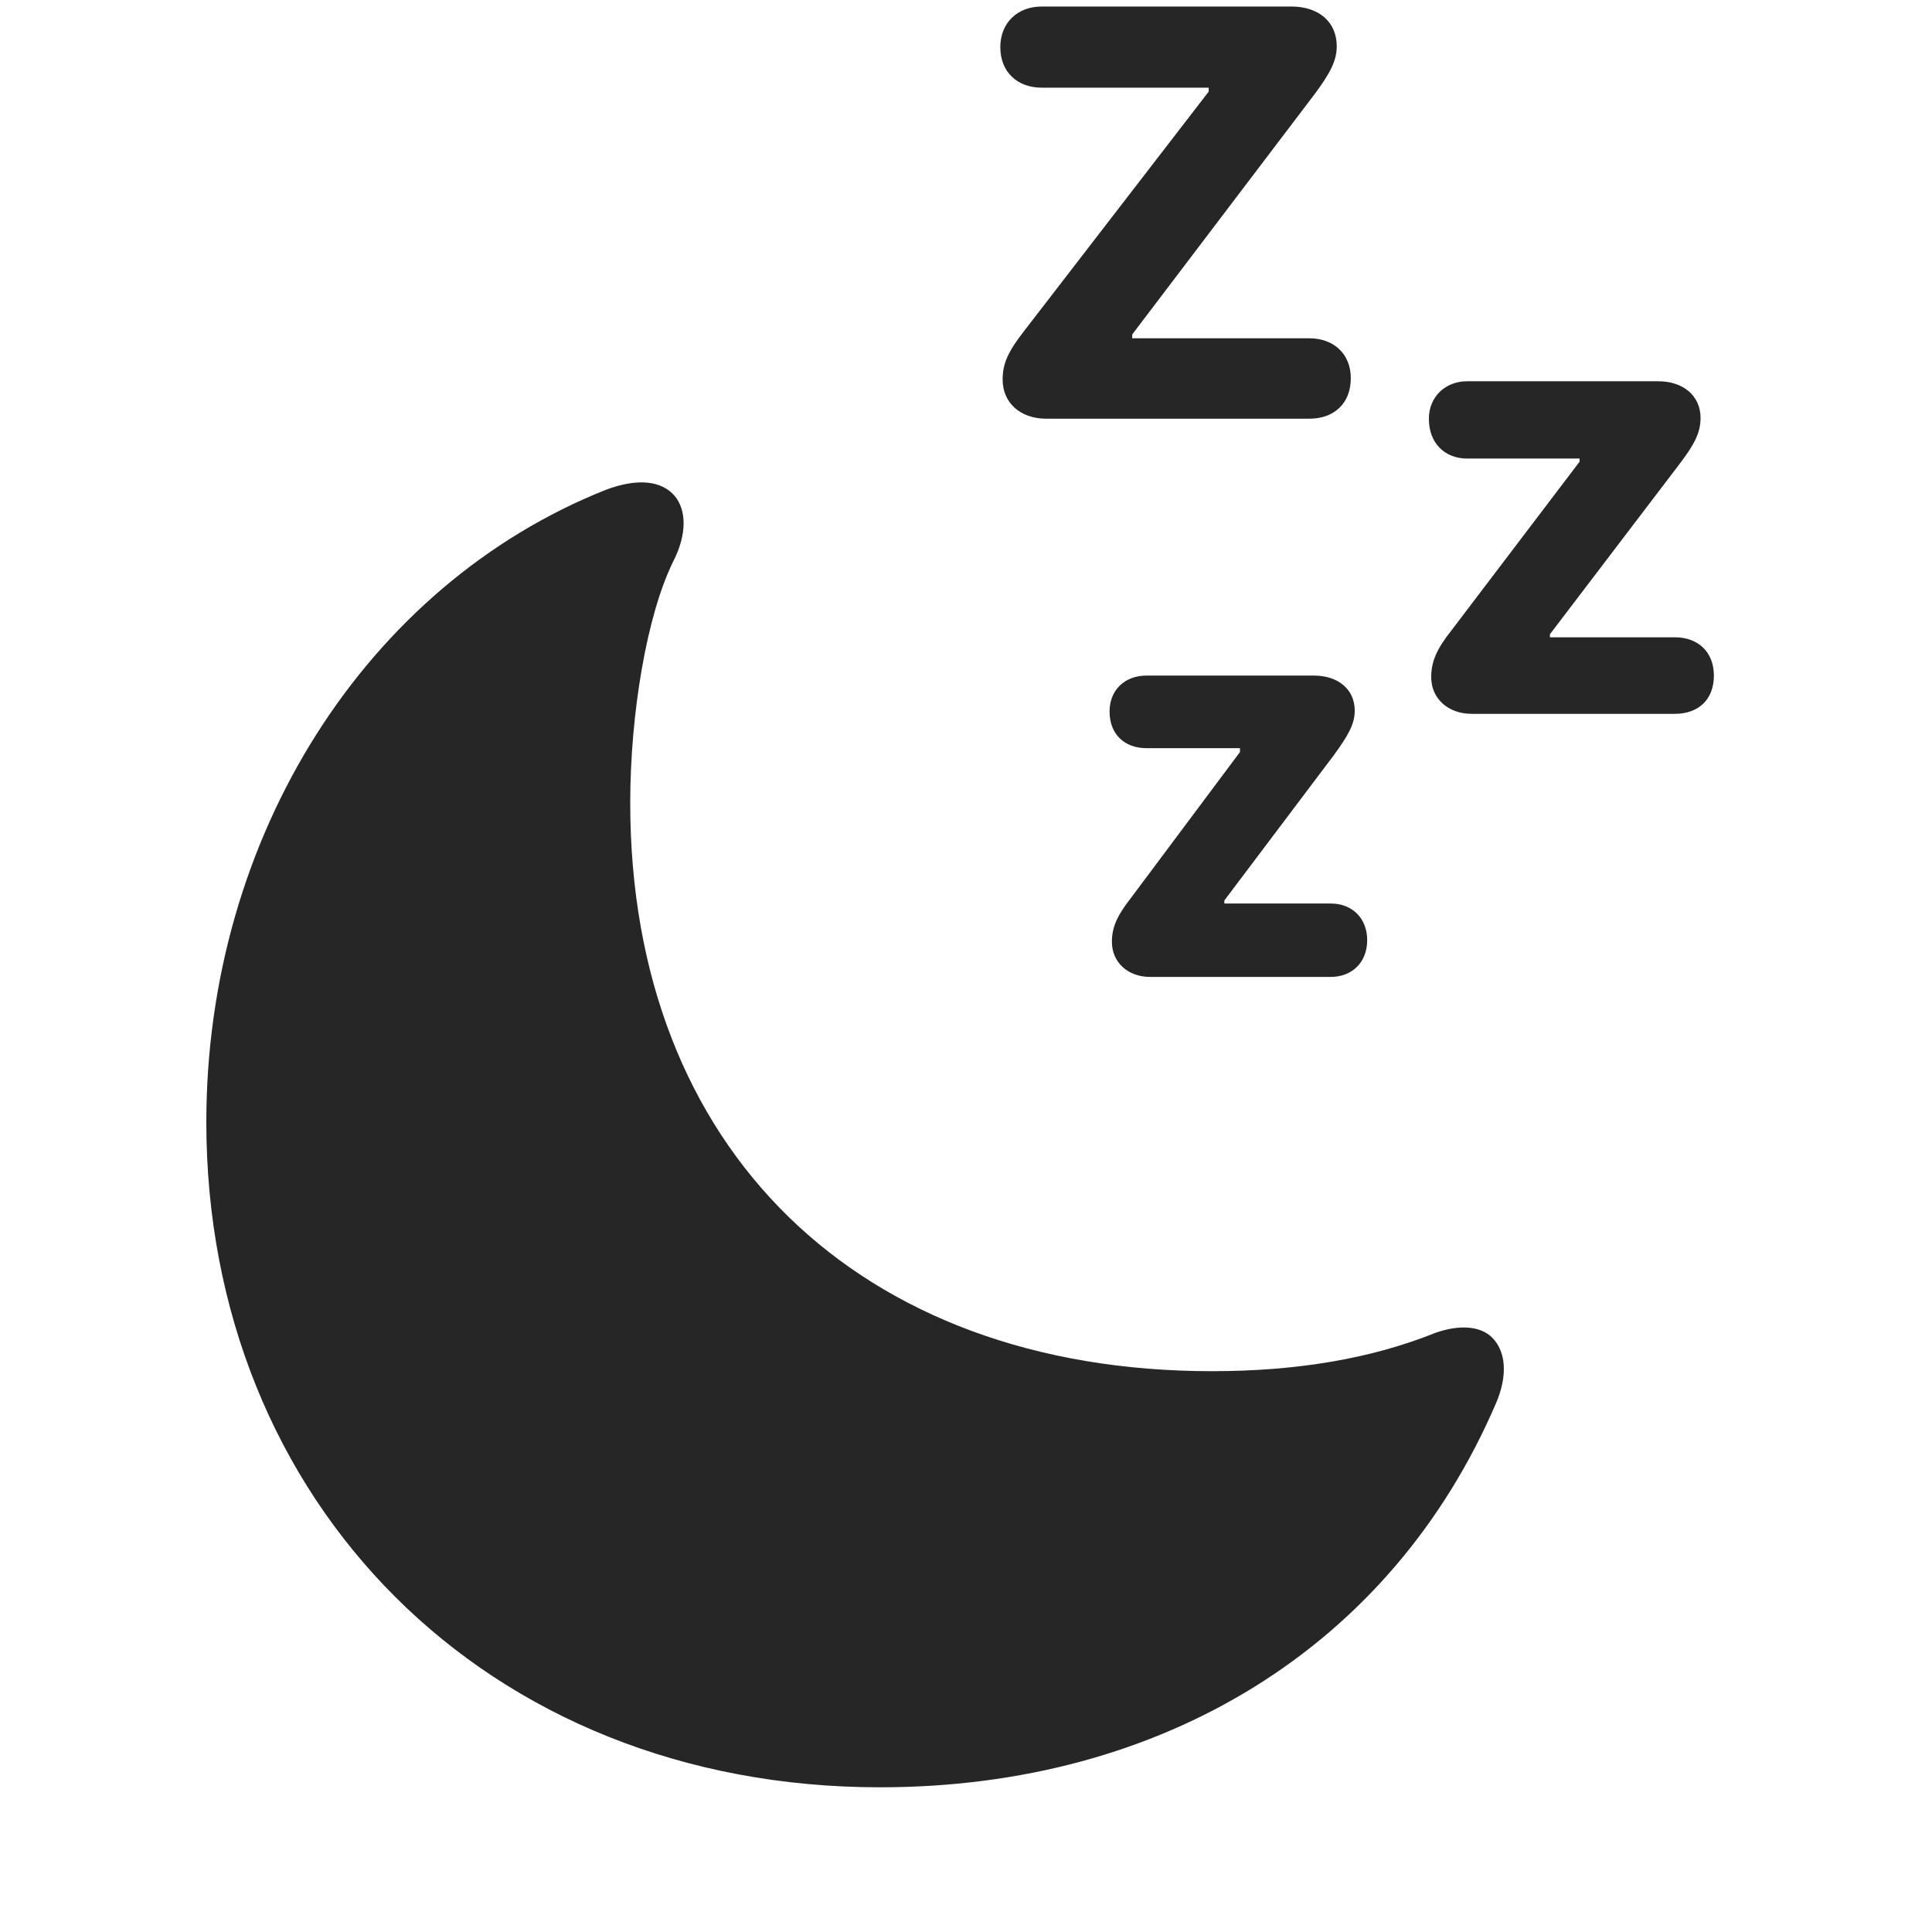 <svg width="29" height="29" viewBox="0 0 29 29" fill="currentColor" xmlns="http://www.w3.org/2000/svg">
<g clip-path="url(#clip0_2207_33687)">
<path d="M19.655 5.078H16.995V5.02L19.726 1.422C19.972 1.094 20.065 0.906 20.065 0.695C20.065 0.32 19.784 0.098 19.386 0.098H15.636C15.272 0.098 15.015 0.344 15.015 0.707C15.015 1.082 15.272 1.316 15.636 1.316H18.143V1.375L15.378 4.961C15.132 5.277 15.05 5.453 15.05 5.699C15.05 6.039 15.307 6.285 15.706 6.285H19.655C20.018 6.285 20.276 6.062 20.276 5.676C20.276 5.312 20.018 5.078 19.655 5.078ZM25.14 9.566H23.265V9.52L25.21 6.965C25.433 6.672 25.526 6.496 25.526 6.273C25.526 5.934 25.257 5.723 24.893 5.723H22.022C21.694 5.723 21.448 5.957 21.448 6.285C21.448 6.66 21.694 6.883 22.022 6.883H23.71V6.93L21.788 9.461C21.565 9.742 21.483 9.93 21.483 10.164C21.483 10.48 21.729 10.715 22.093 10.715H25.14C25.491 10.715 25.726 10.504 25.726 10.141C25.726 9.789 25.491 9.566 25.14 9.566ZM19.972 13.562H18.378V13.516L20.03 11.324C20.241 11.031 20.335 10.867 20.335 10.668C20.335 10.34 20.077 10.141 19.726 10.141H17.206C16.89 10.141 16.655 10.352 16.655 10.68C16.655 11.031 16.89 11.23 17.206 11.23H18.612V11.289L16.983 13.469C16.772 13.738 16.69 13.914 16.69 14.137C16.69 14.441 16.925 14.664 17.265 14.664H19.972C20.3 14.664 20.522 14.441 20.522 14.113C20.522 13.785 20.3 13.562 19.972 13.562Z" fill="currentColor" fill-opacity="0.85"/>
<path d="M13.21 26.828C17.452 26.828 20.886 24.719 22.456 21.062C22.632 20.652 22.608 20.289 22.398 20.078C22.222 19.902 21.905 19.879 21.542 20.008C20.581 20.394 19.468 20.582 18.191 20.582C12.894 20.582 9.46 17.254 9.46 12.051C9.46 10.726 9.706 9.238 10.104 8.43C10.315 8.019 10.304 7.656 10.128 7.445C9.929 7.211 9.565 7.176 9.097 7.351C5.499 8.781 3.097 12.555 3.097 16.844C3.097 22.539 7.292 26.828 13.21 26.828Z" fill="currentColor" fill-opacity="0.85"/>
</g>
<defs>
<clipPath id="clip0_2207_33687">
<rect width="22.629" height="28.418" fill="currentColor" transform="translate(3.097 0.098)"/>
</clipPath>
</defs>
</svg>
